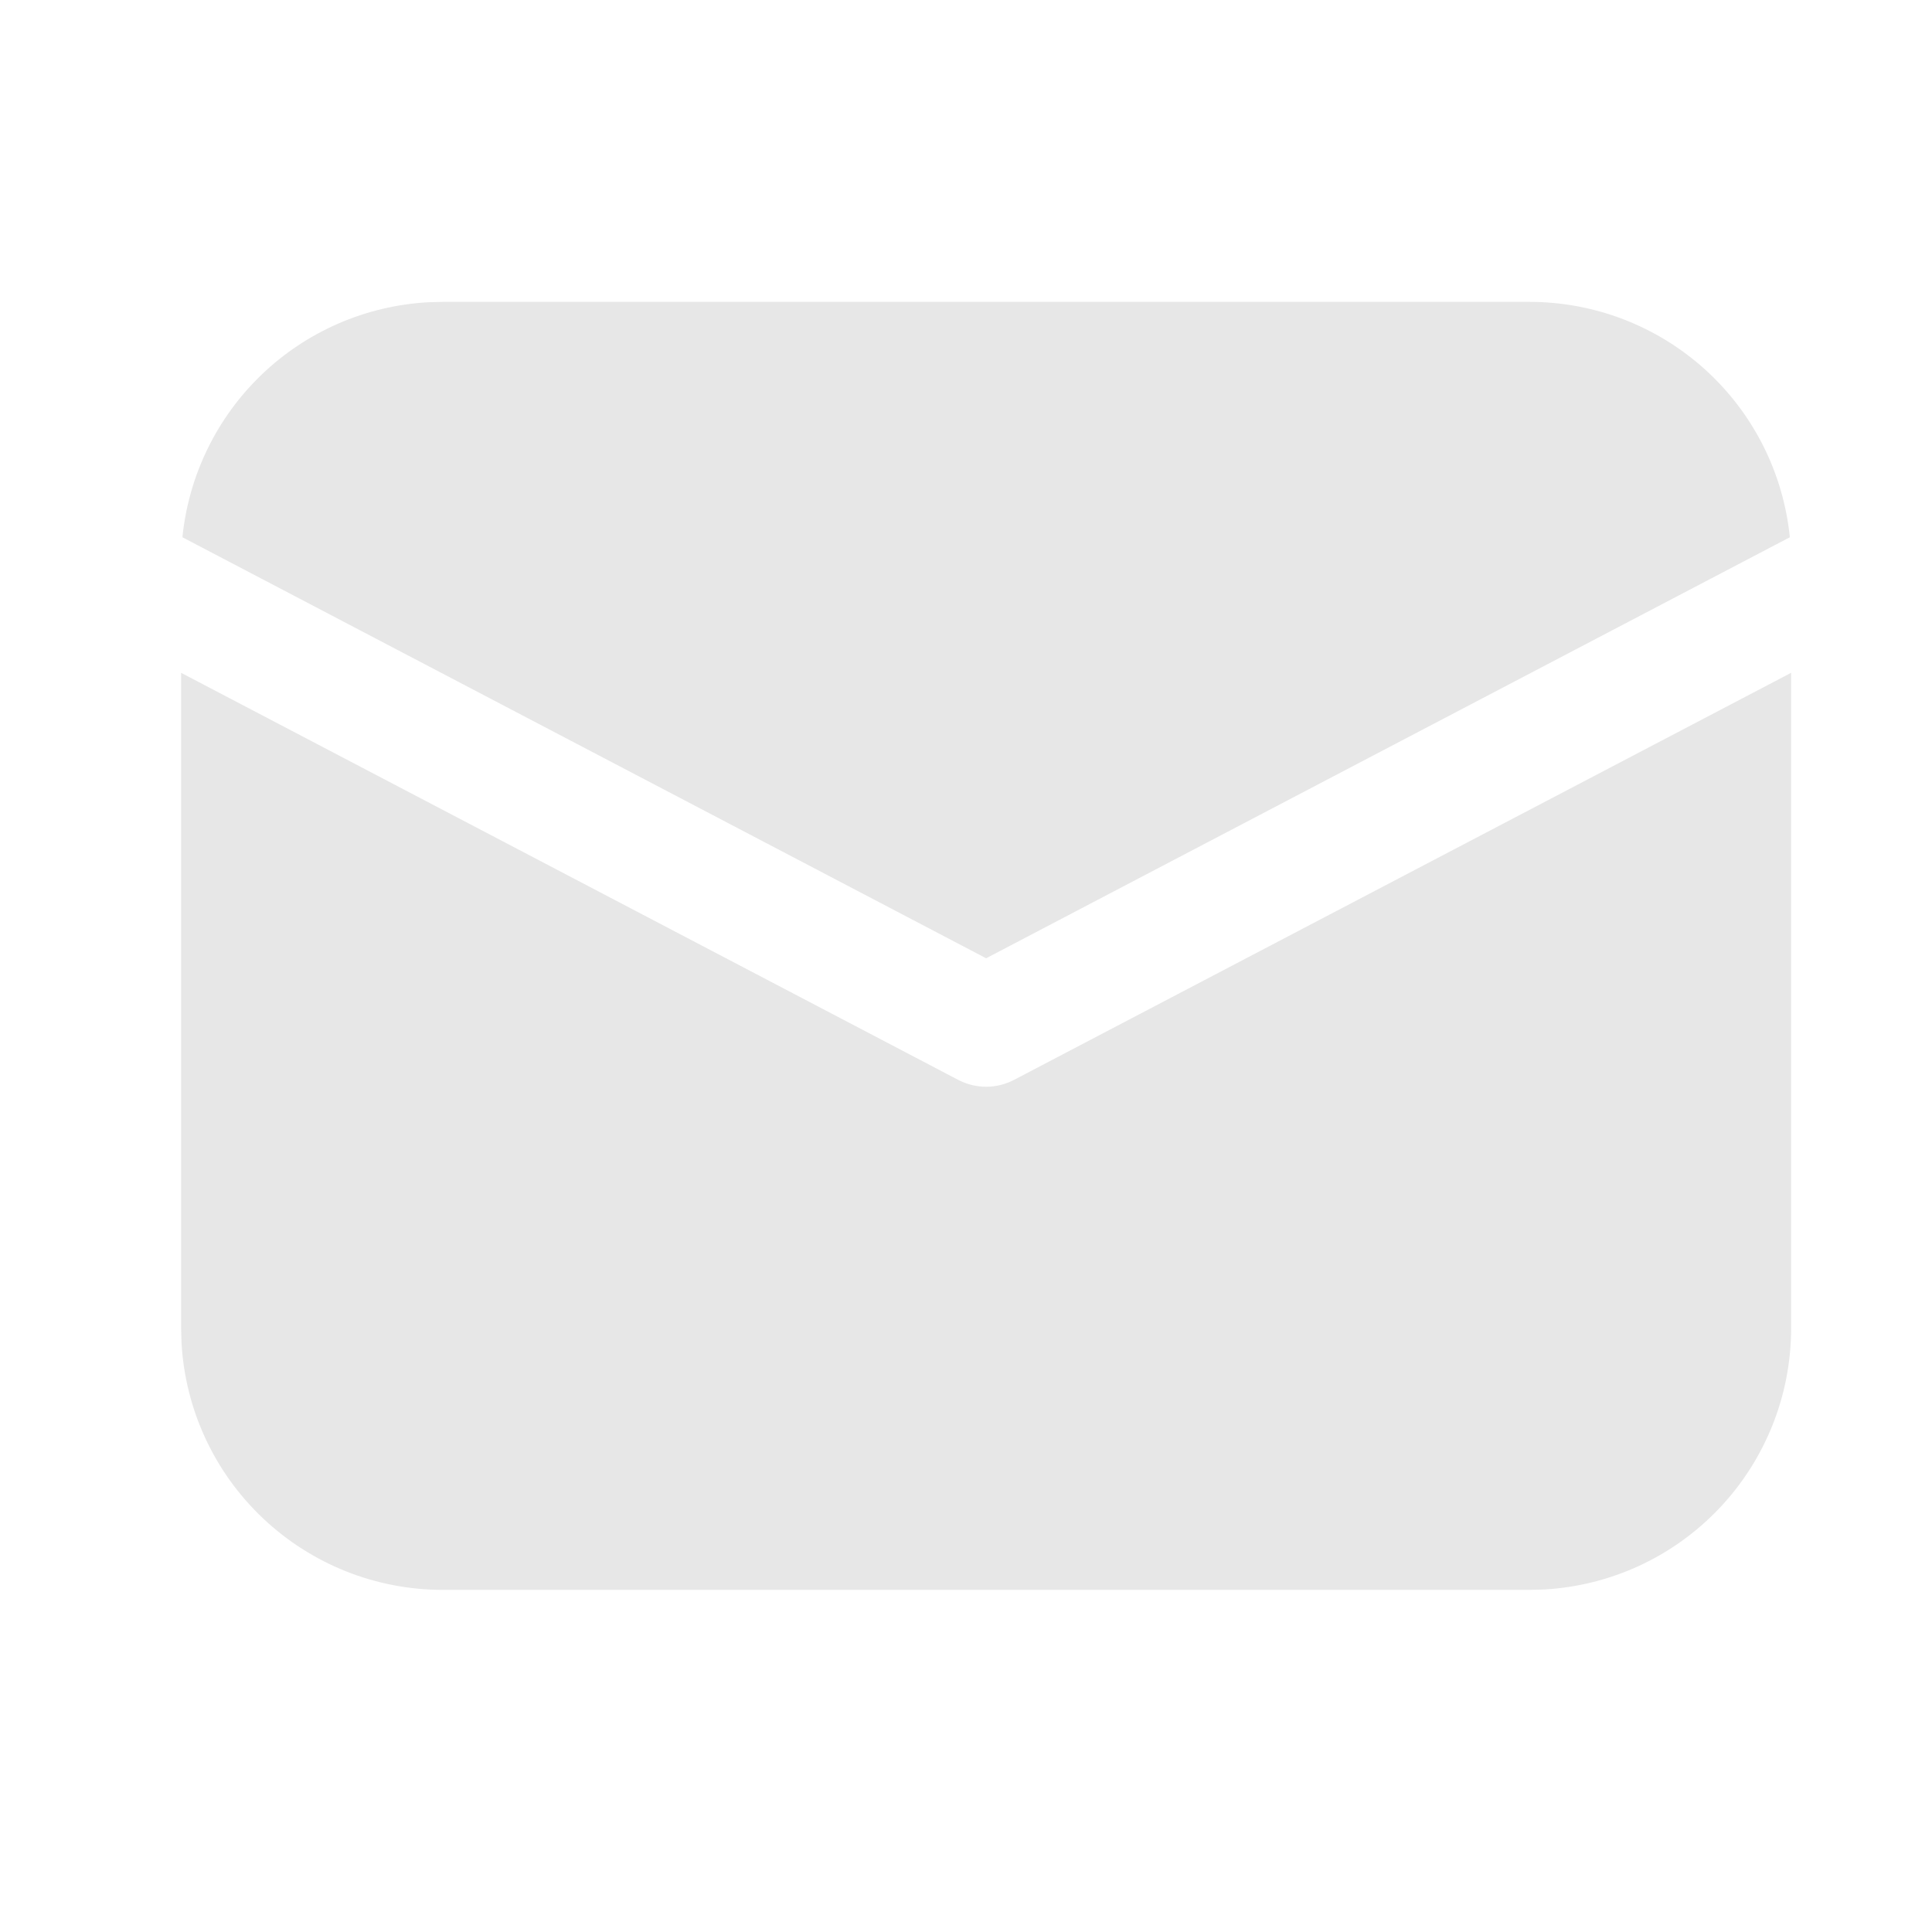 <svg width="24" height="24" viewBox="0 0 24 24" fill="none" xmlns="http://www.w3.org/2000/svg">
<path d="M22.25 8.358V16.5C22.25 17.33 21.932 18.129 21.362 18.732C20.792 19.336 20.013 19.698 19.184 19.745L19 19.75H5.5C4.67 19.75 3.871 19.432 3.268 18.862C2.664 18.292 2.302 17.513 2.255 16.684L2.25 16.5V8.358L11.902 13.414C12.009 13.47 12.129 13.5 12.25 13.5C12.371 13.5 12.491 13.47 12.598 13.414L22.25 8.358ZM5.5 3.75H19C19.806 3.75 20.582 4.049 21.18 4.589C21.778 5.13 22.153 5.872 22.234 6.674L12.25 11.904L2.266 6.674C2.344 5.904 2.693 5.188 3.252 4.652C3.81 4.117 4.542 3.799 5.314 3.755L5.5 3.75H19H5.5Z" fill="#E7E7E7"/>
</svg>
